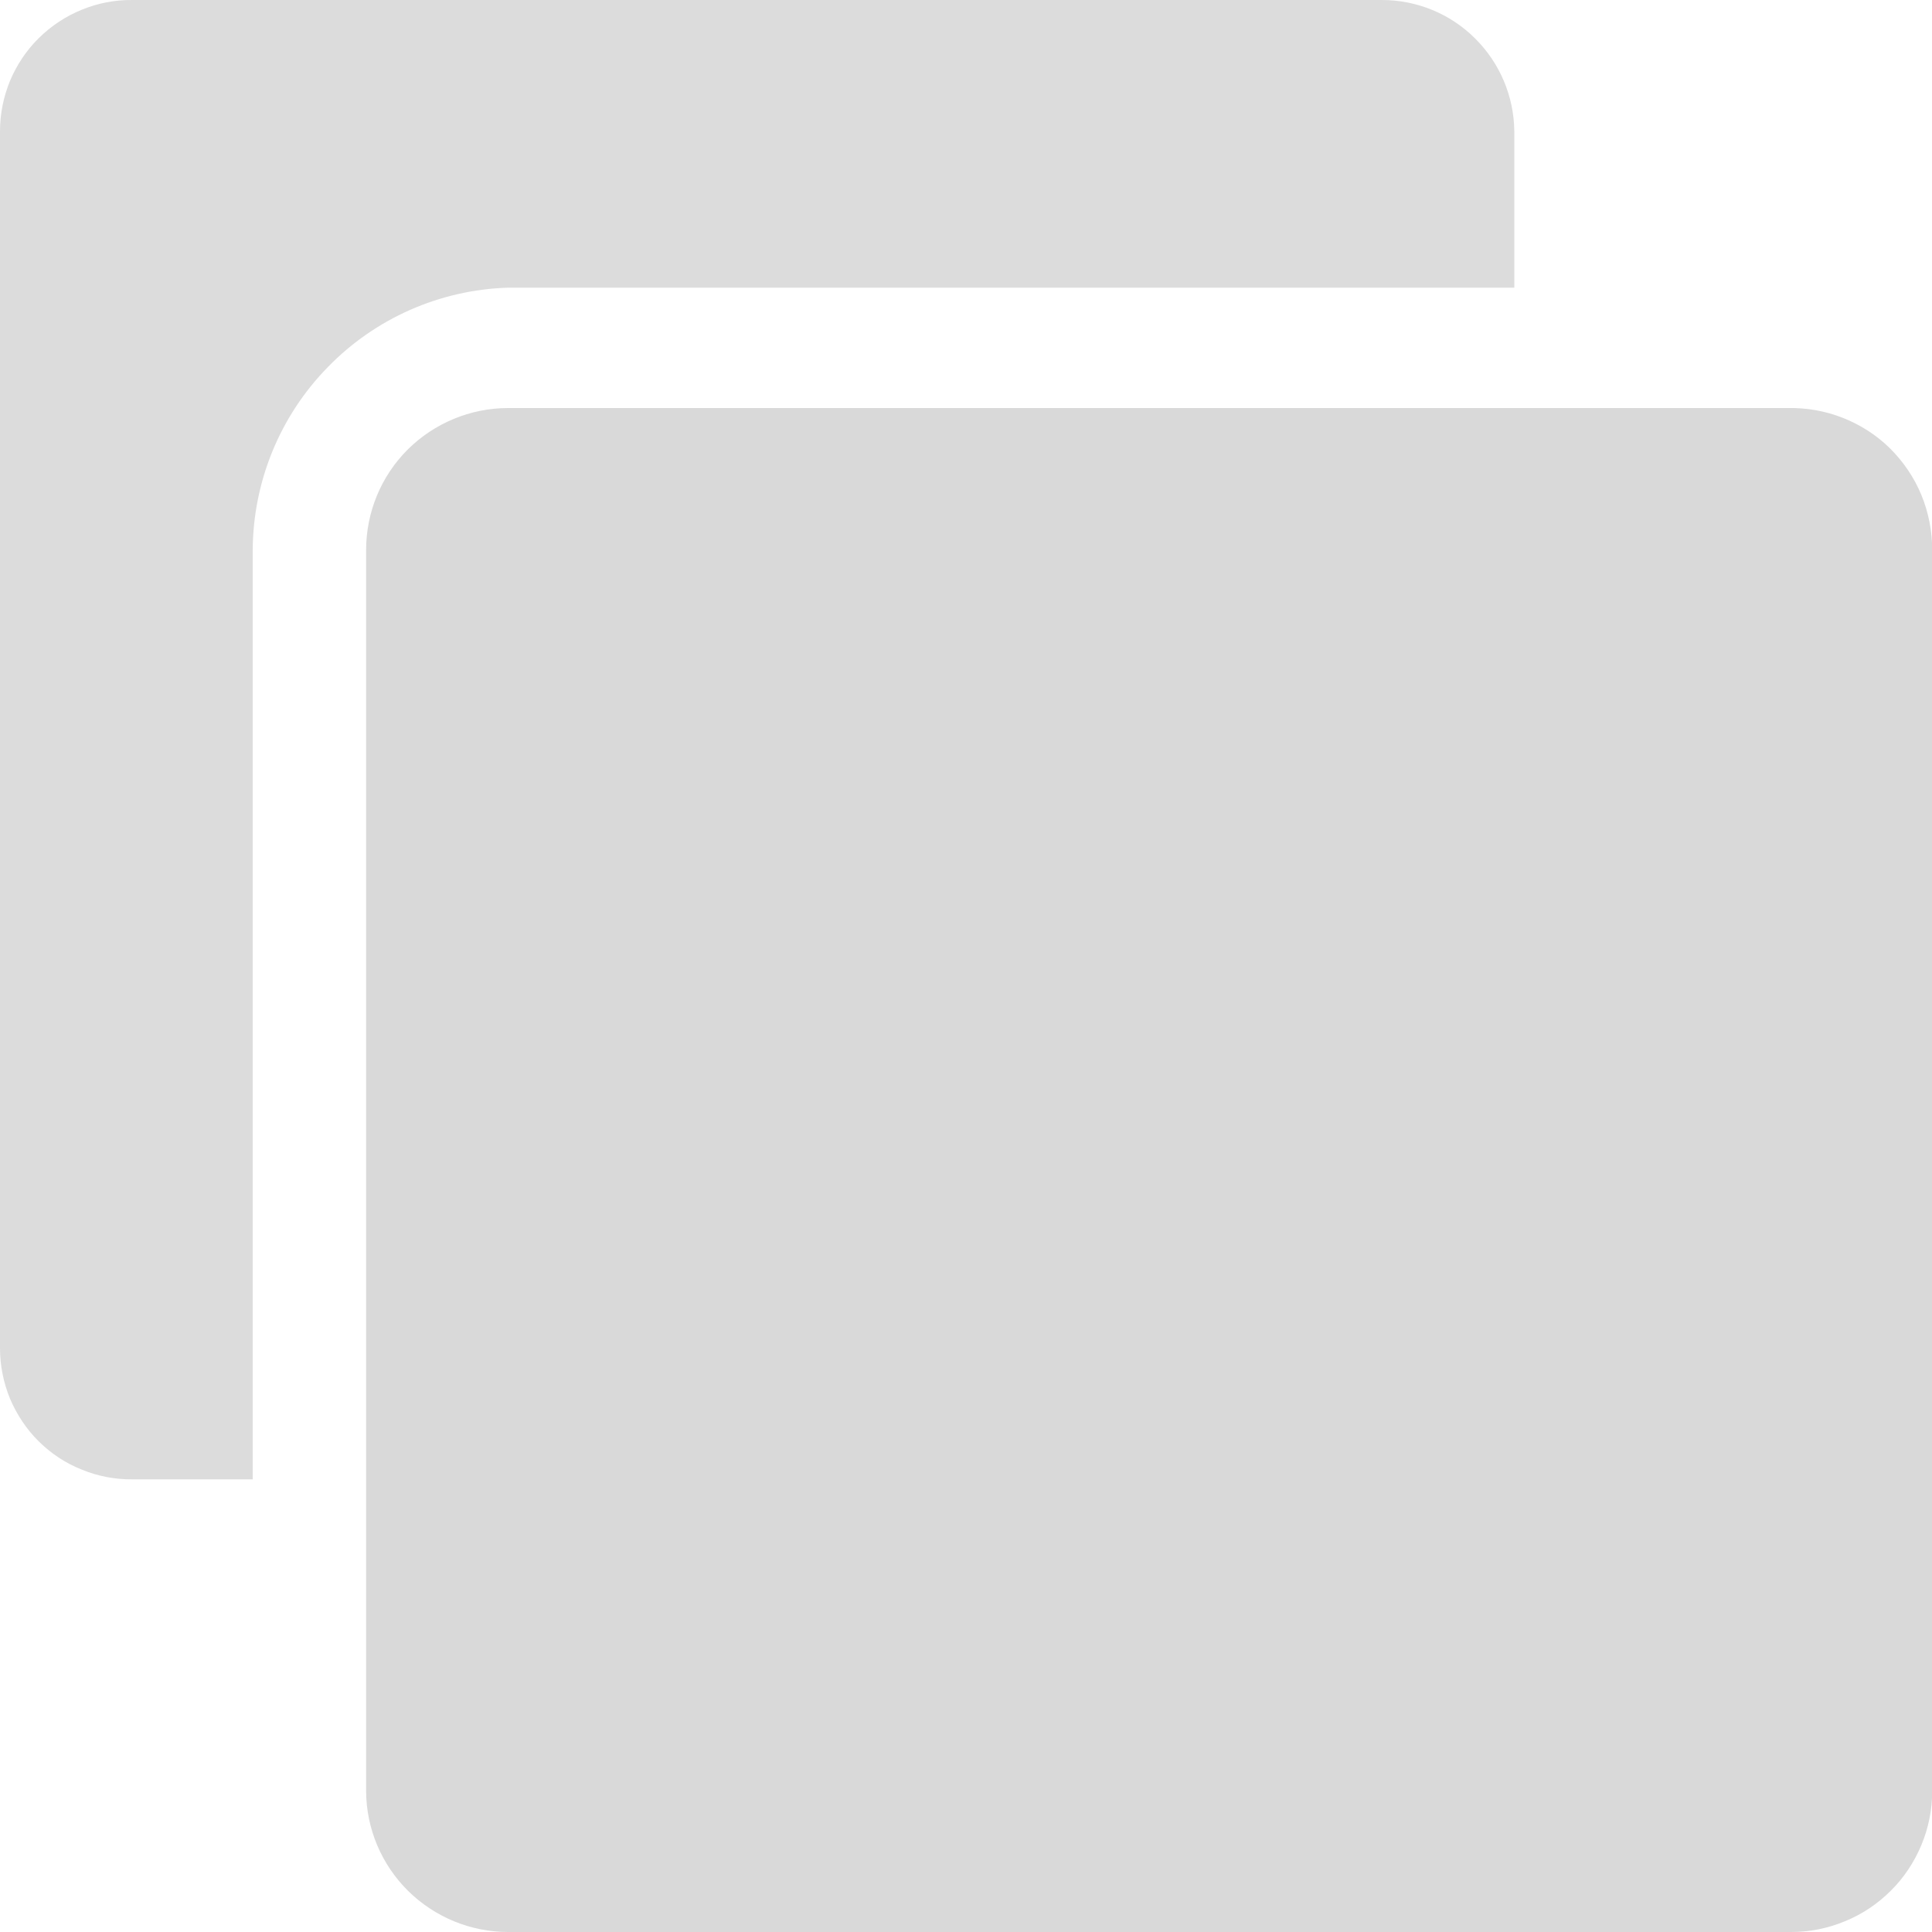 <svg width="10" height="10" viewBox="0 0 10 10" fill="none" xmlns="http://www.w3.org/2000/svg">
<g clip-path="url(#clip0_1_11641)">
<path d="M2.629 1.489H7.838V0.679C7.836 0.498 7.763 0.326 7.635 0.199C7.507 0.071 7.333 2.11218e-05 7.153 2.85886e-05H0.685C0.596 -0.001 0.507 0.016 0.424 0.05C0.34 0.084 0.265 0.134 0.201 0.197C0.137 0.26 0.087 0.335 0.052 0.418C0.018 0.501 -3.77488e-06 0.589 6.01429e-10 0.679V6.978C-3.77488e-06 7.068 0.018 7.157 0.052 7.24C0.087 7.322 0.137 7.398 0.201 7.461C0.265 7.524 0.34 7.574 0.424 7.607C0.507 7.641 0.596 7.658 0.685 7.657H1.308V2.847C1.31 2.494 1.448 2.155 1.695 1.902C1.941 1.648 2.276 1.5 2.629 1.489Z" fill="#DCDCDC"/>
<path d="M10.001 2.847V9.271C10.001 9.367 9.982 9.461 9.945 9.55C9.908 9.638 9.855 9.719 9.787 9.786C9.719 9.854 9.639 9.908 9.55 9.944C9.462 9.981 9.367 10 9.271 10H2.63C2.436 10 2.25 9.923 2.112 9.787C1.974 9.65 1.896 9.465 1.895 9.271V2.847C1.895 2.652 1.972 2.465 2.11 2.327C2.248 2.19 2.435 2.112 2.63 2.112H9.253C9.351 2.11 9.448 2.127 9.539 2.163C9.63 2.199 9.713 2.252 9.783 2.321C9.852 2.39 9.908 2.472 9.945 2.562C9.982 2.652 10.001 2.749 10.001 2.847Z" fill="#D9D9D9"/>
</g>
<defs>
<clipPath id="clip0_1_11641">
<rect width="10" height="10" fill="white"/>
</clipPath>
</defs>
</svg>

